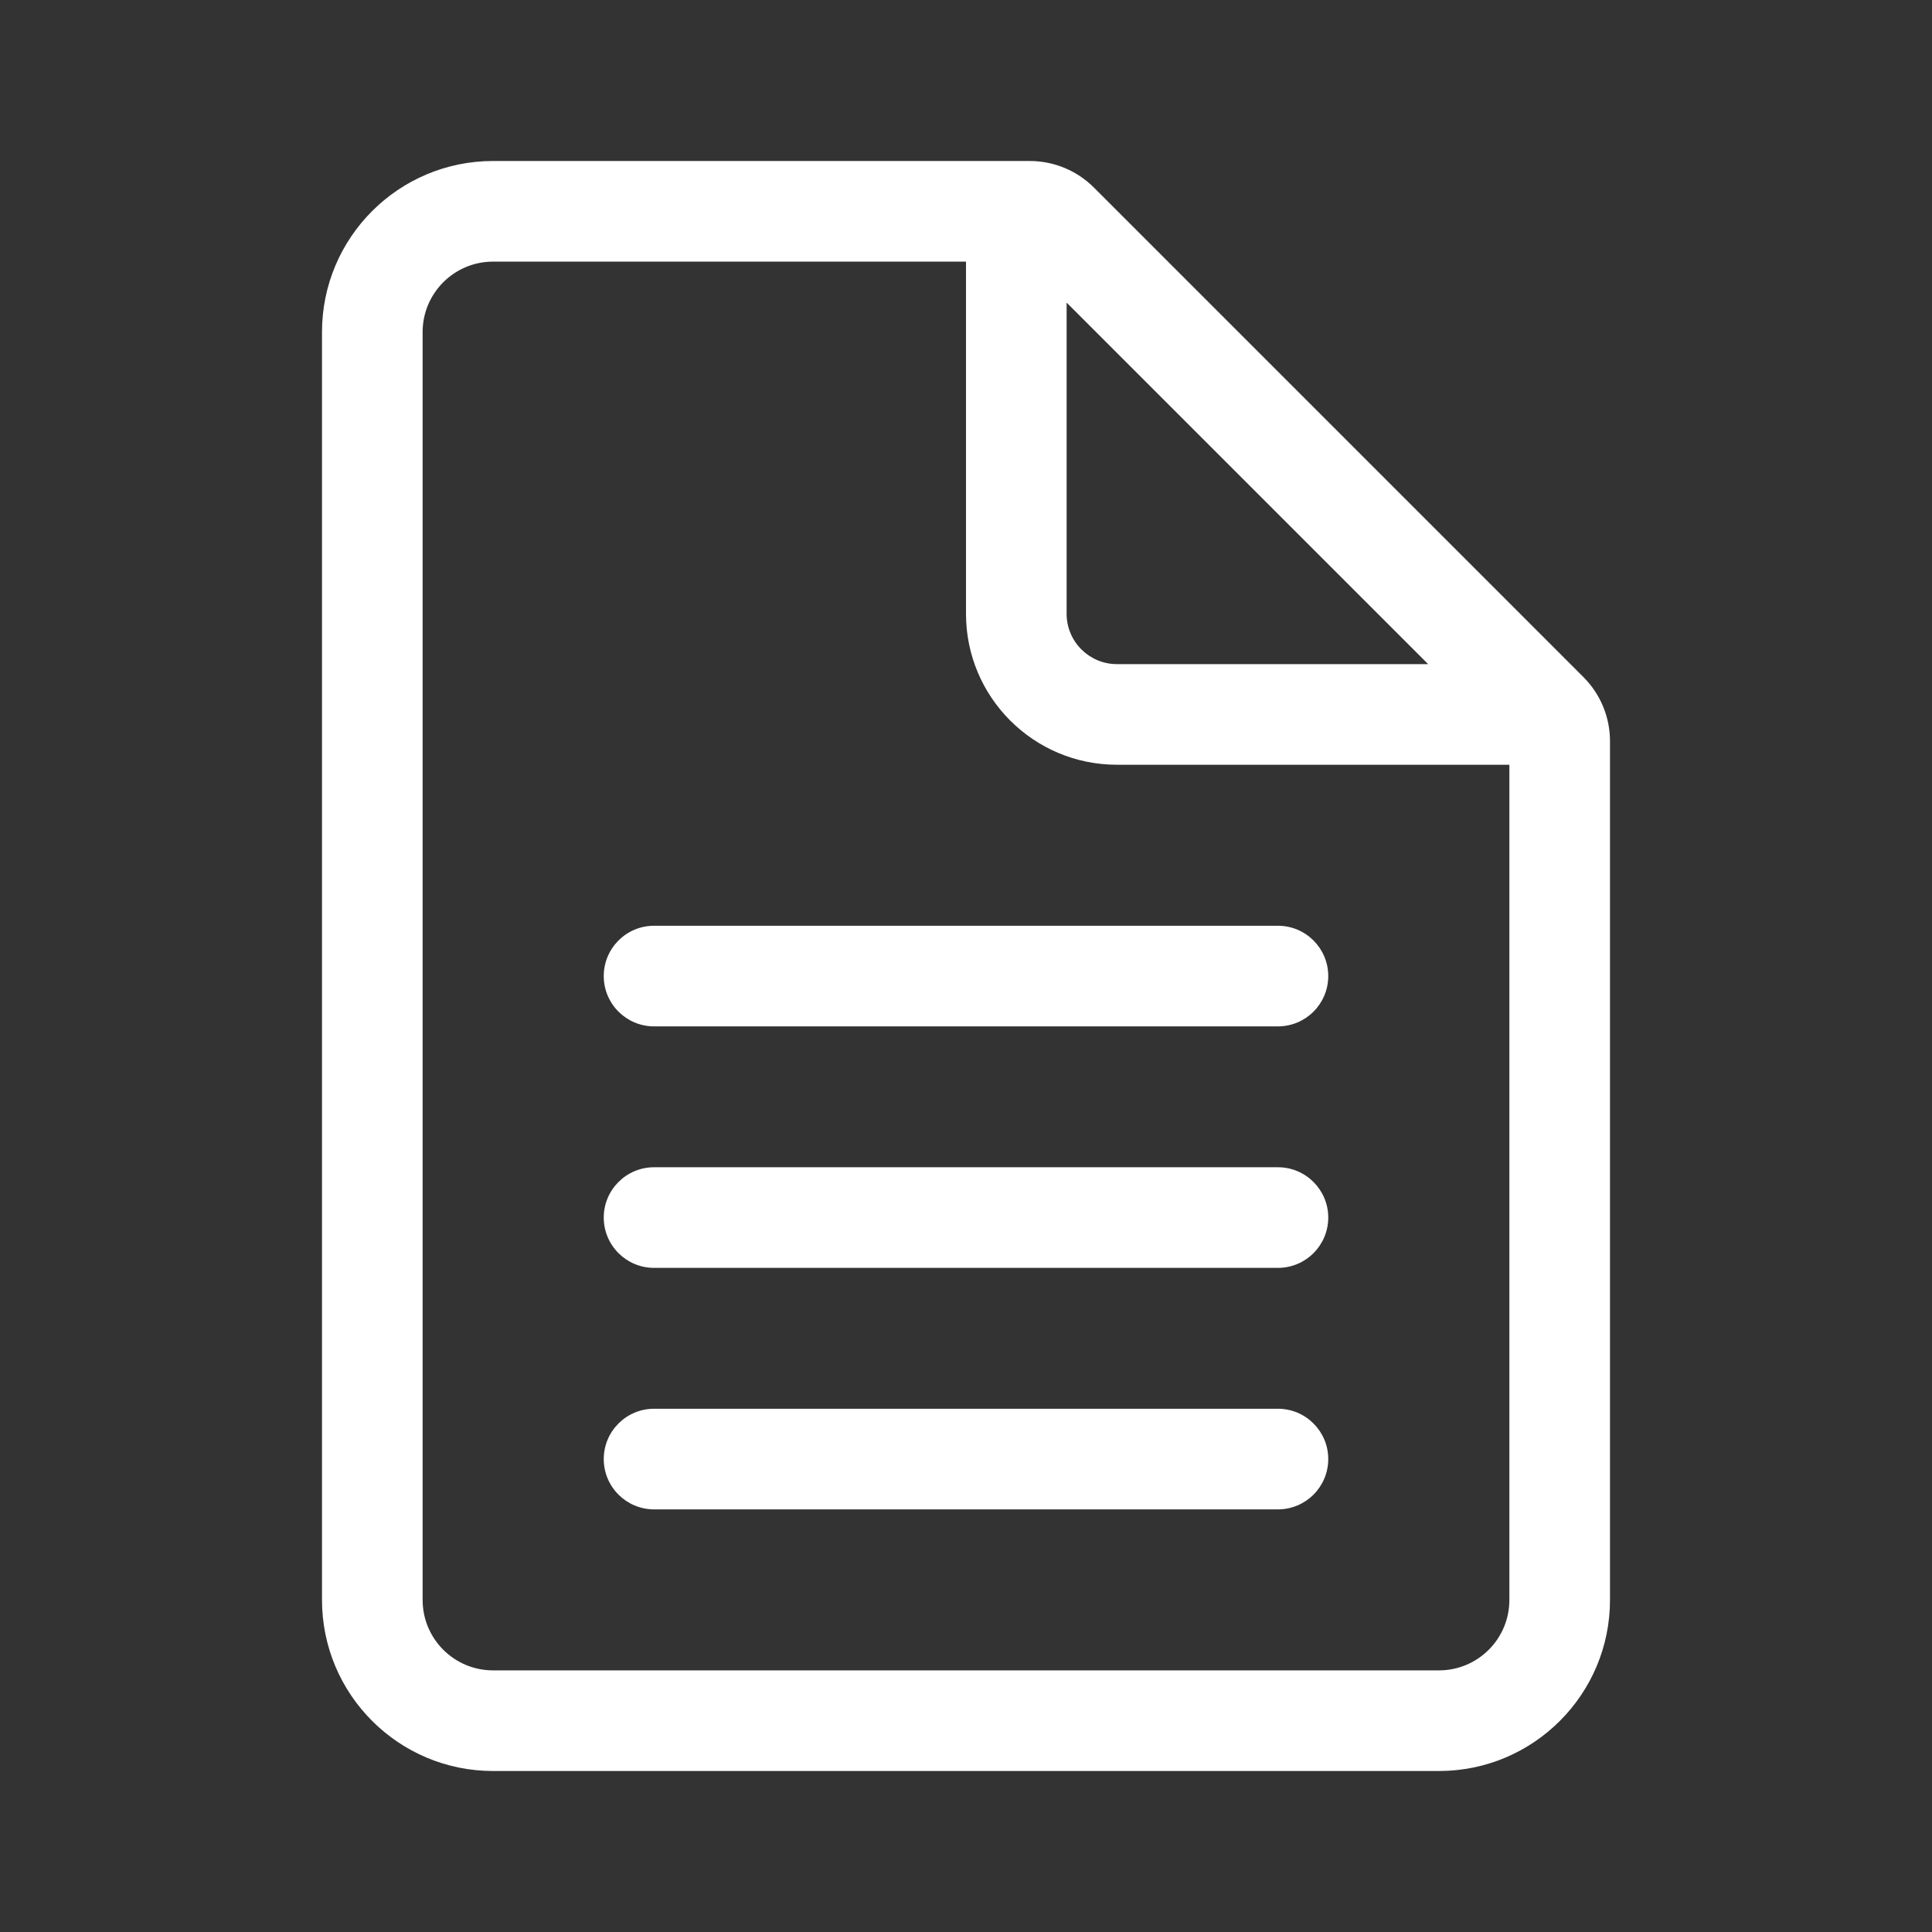 <svg width="48" height="48" viewBox="0 0 48 48" fill="none" xmlns="http://www.w3.org/2000/svg">
<rect x="0" y="0" width="48" height="48" fill="#333333" stroke="none"/>
<path d="M16.25 23C15.56 23 15 23.56 15 24.25C15 24.94 15.56 25.5 16.25 25.5H31.75C32.44 25.5 33 24.94 33 24.25C33 23.56 32.44 23 31.75 23H16.25ZM15 30.25C15 29.56 15.56 29 16.25 29H31.75C32.44 29 33 29.56 33 30.25C33 30.94 32.44 31.5 31.75 31.5H16.25C15.56 31.5 15 30.94 15 30.25ZM16.25 35C15.56 35 15 35.56 15 36.25C15 36.94 15.56 37.5 16.25 37.5H31.75C32.44 37.5 33 36.94 33 36.25C33 35.56 32.44 35 31.75 35H16.25ZM8 8.25C8 5.903 9.903 4 12.25 4H25.586C26.183 4 26.755 4.237 27.177 4.659L39.341 16.823C39.763 17.245 40 17.817 40 18.414V39.75C40 42.097 38.097 44 35.75 44H12.25C9.903 44 8 42.097 8 39.75V8.25ZM12.25 6.5C11.284 6.5 10.5 7.284 10.5 8.25V39.75C10.5 40.717 11.284 41.5 12.25 41.5H35.75C36.717 41.5 37.5 40.717 37.5 39.75V19H27.75C25.679 19 24 17.321 24 15.25V6.5H12.25ZM27.75 16.5H35.482L26.5 7.518V15.25C26.5 15.94 27.06 16.5 27.75 16.5Z" fill="#ffffff"/>
</svg>
